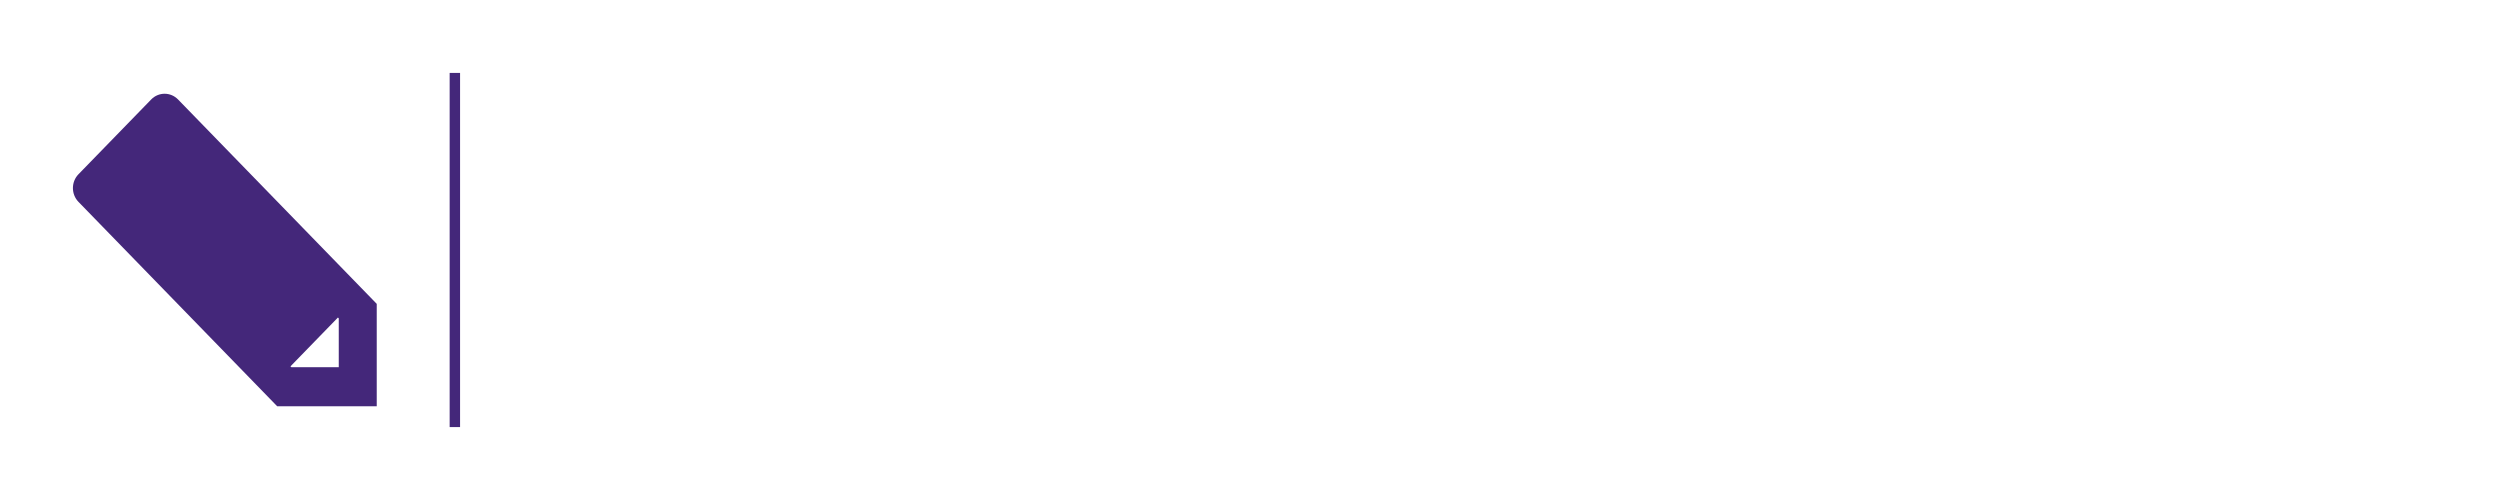 <svg width="240" height="48" viewBox="0 0 240 48" fill="none" xmlns="http://www.w3.org/2000/svg">
<path d="M7.535 16.727L14.514 9.549C15.226 8.817 16.38 8.817 17.092 9.549L36.167 29.171V39H26.609L7.535 19.381C6.822 18.646 6.822 17.461 7.535 16.727ZM27.964 35.25H32.521V30.563L32.443 30.482L27.886 35.169L27.964 35.25Z" fill="#44277A"/>
<line x1="43.667" y1="7" x2="43.667" y2="41" stroke="#44277A"/>
</svg>
